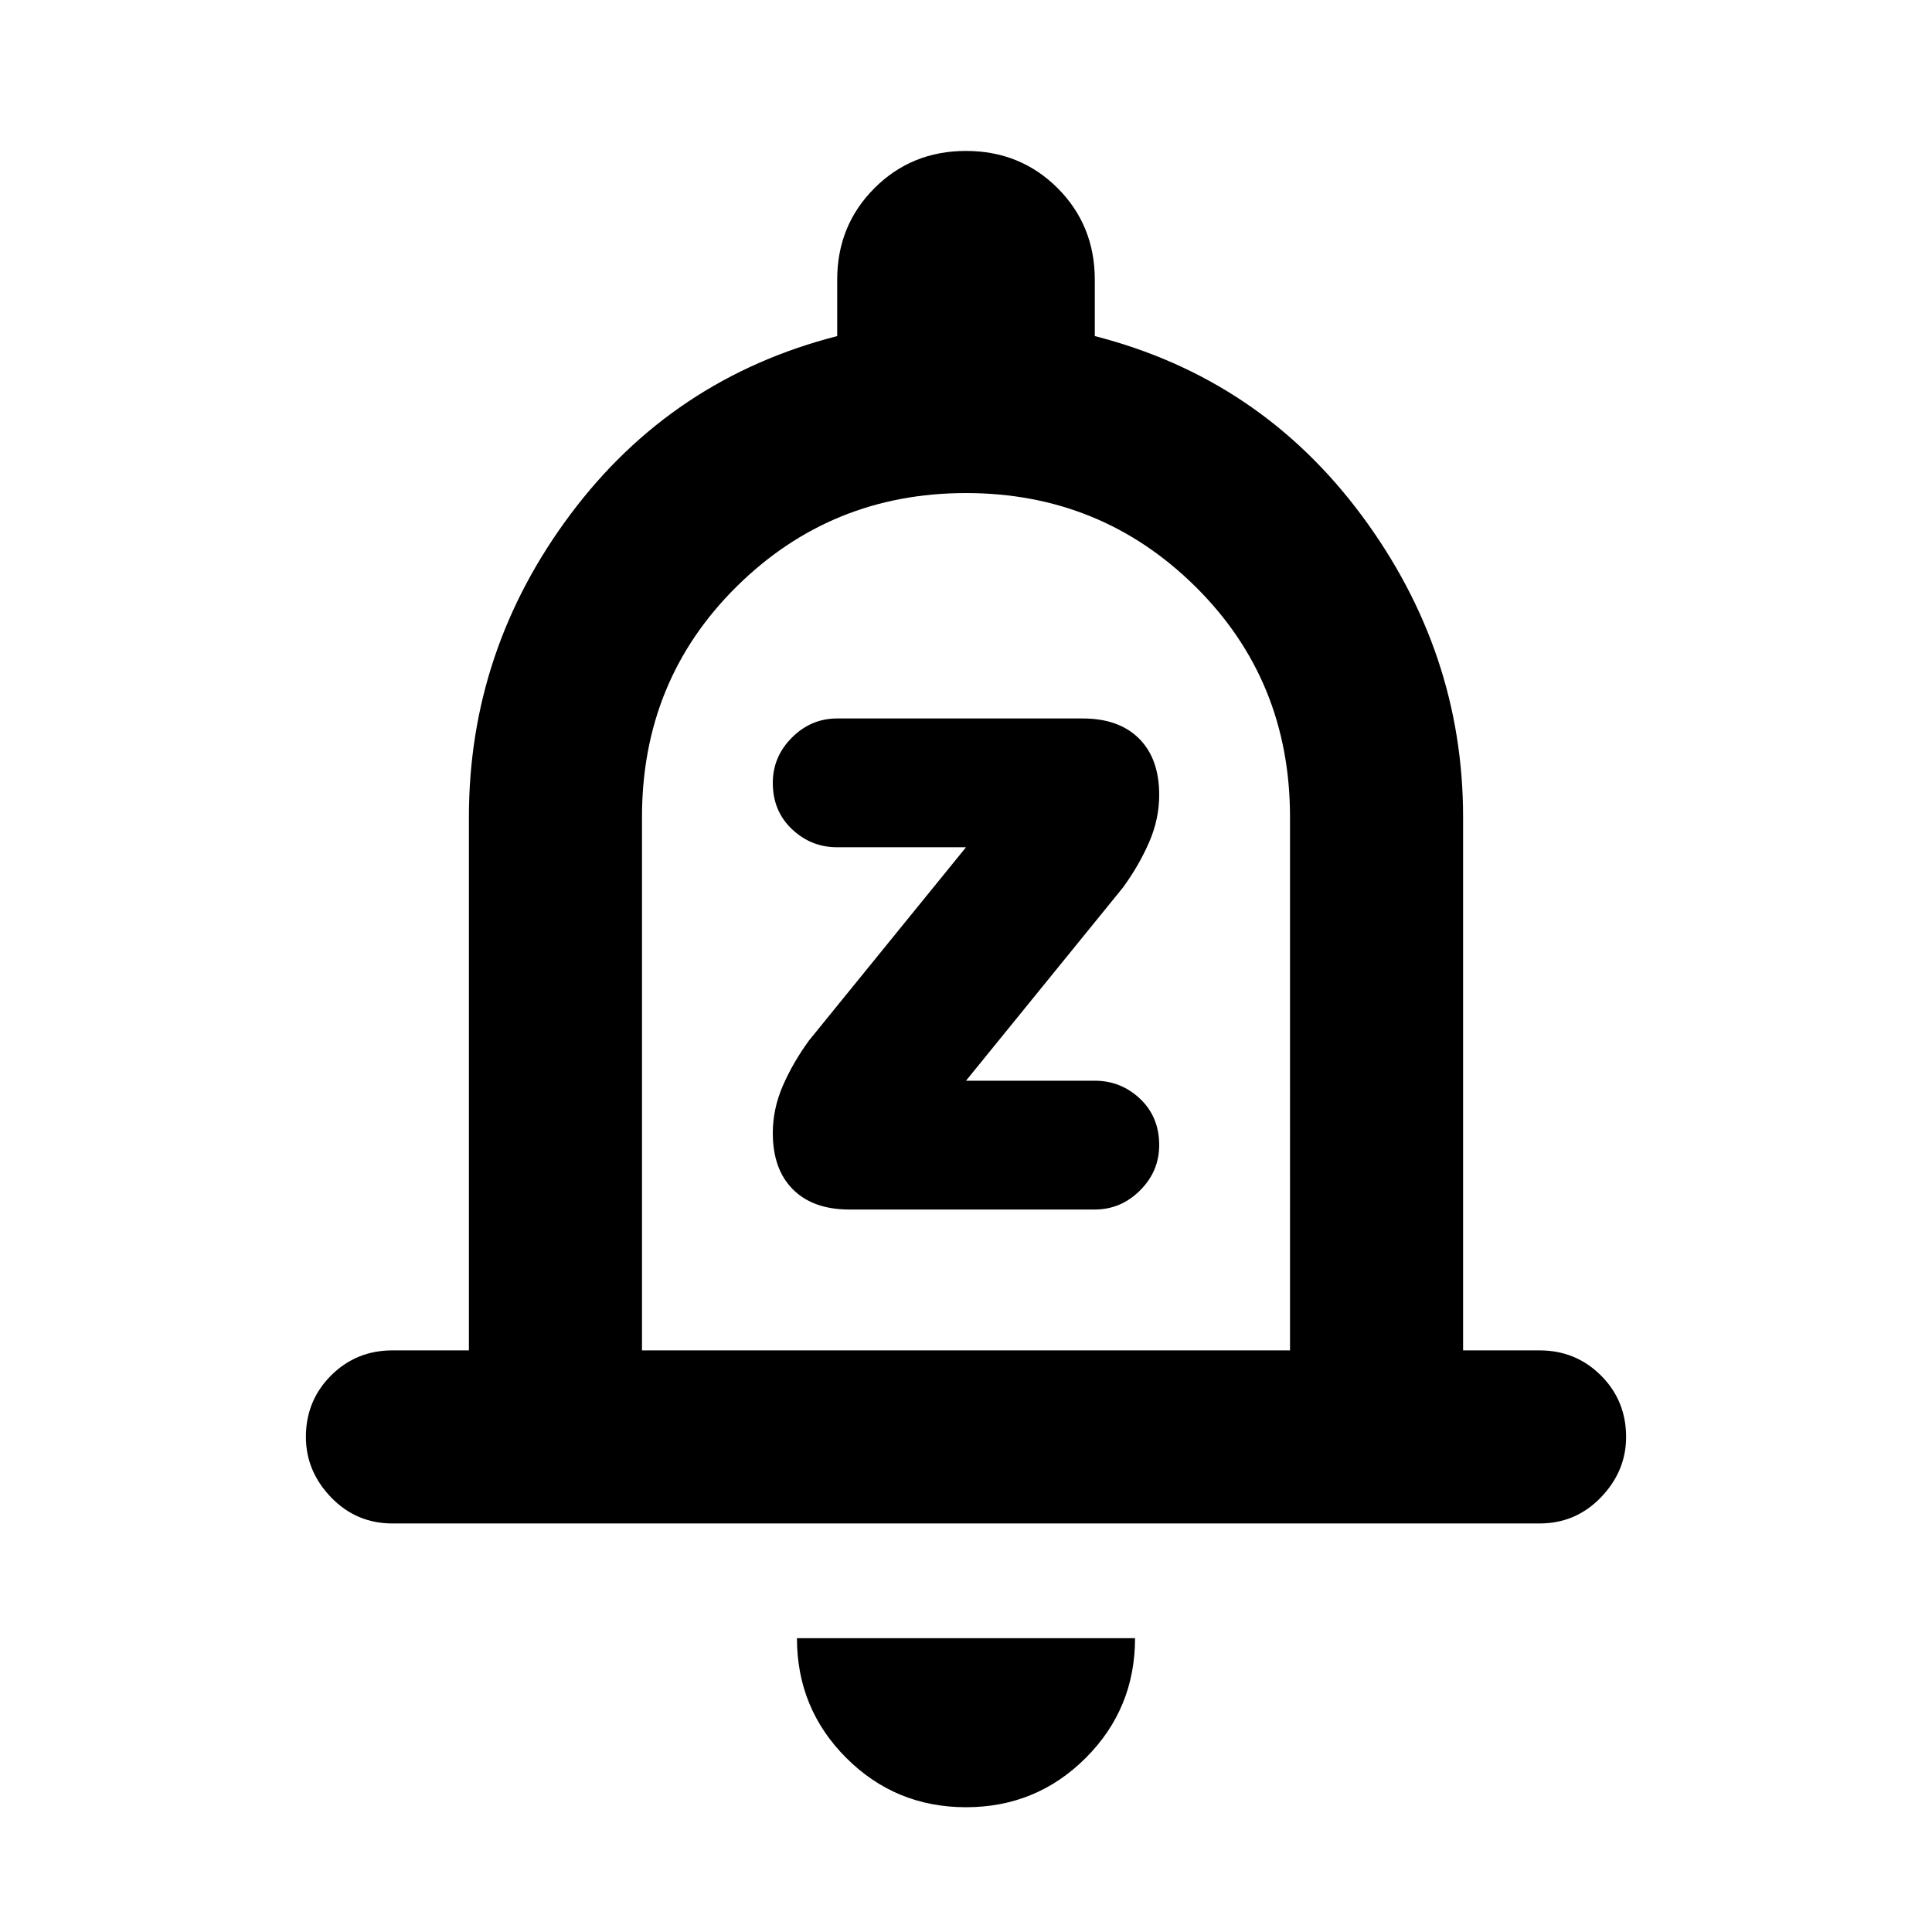 <svg xmlns="http://www.w3.org/2000/svg" height="24" width="24"><path d="M10.55 15.025h3.05q.325 0 .563-.238.237-.237.237-.562 0-.35-.237-.575-.238-.225-.563-.225H12l1.95-2.4q.2-.275.325-.563.125-.287.125-.587 0-.45-.25-.7-.25-.25-.7-.25H10.4q-.325 0-.562.237-.238.238-.238.563 0 .35.238.575.237.225.562.225H12l-1.95 2.4q-.2.275-.325.562-.125.288-.125.588 0 .45.25.7.25.25.7.25Zm-5.675 3.9q-.45 0-.763-.325-.312-.325-.312-.75 0-.45.312-.763.313-.312.763-.312h.95V10.15q0-2.075 1.263-3.763Q8.35 4.7 10.4 4.175v-.7q0-.675.463-1.138.462-.462 1.137-.462t1.138.462q.462.463.462 1.138v.7q2.05.525 3.313 2.225 1.262 1.7 1.262 3.75v6.625h.95q.45 0 .763.312.312.313.312.763 0 .425-.312.75-.313.325-.763.325ZM12 22.45q-.875 0-1.488-.613-.612-.612-.612-1.487h4.2q0 .875-.612 1.487-.613.613-1.488.613Zm-4.025-5.675h8.05V10.15q0-1.7-1.175-2.863Q13.675 6.125 12 6.125T9.15 7.287Q7.975 8.45 7.975 10.15ZM12 11.45Z"/></svg>